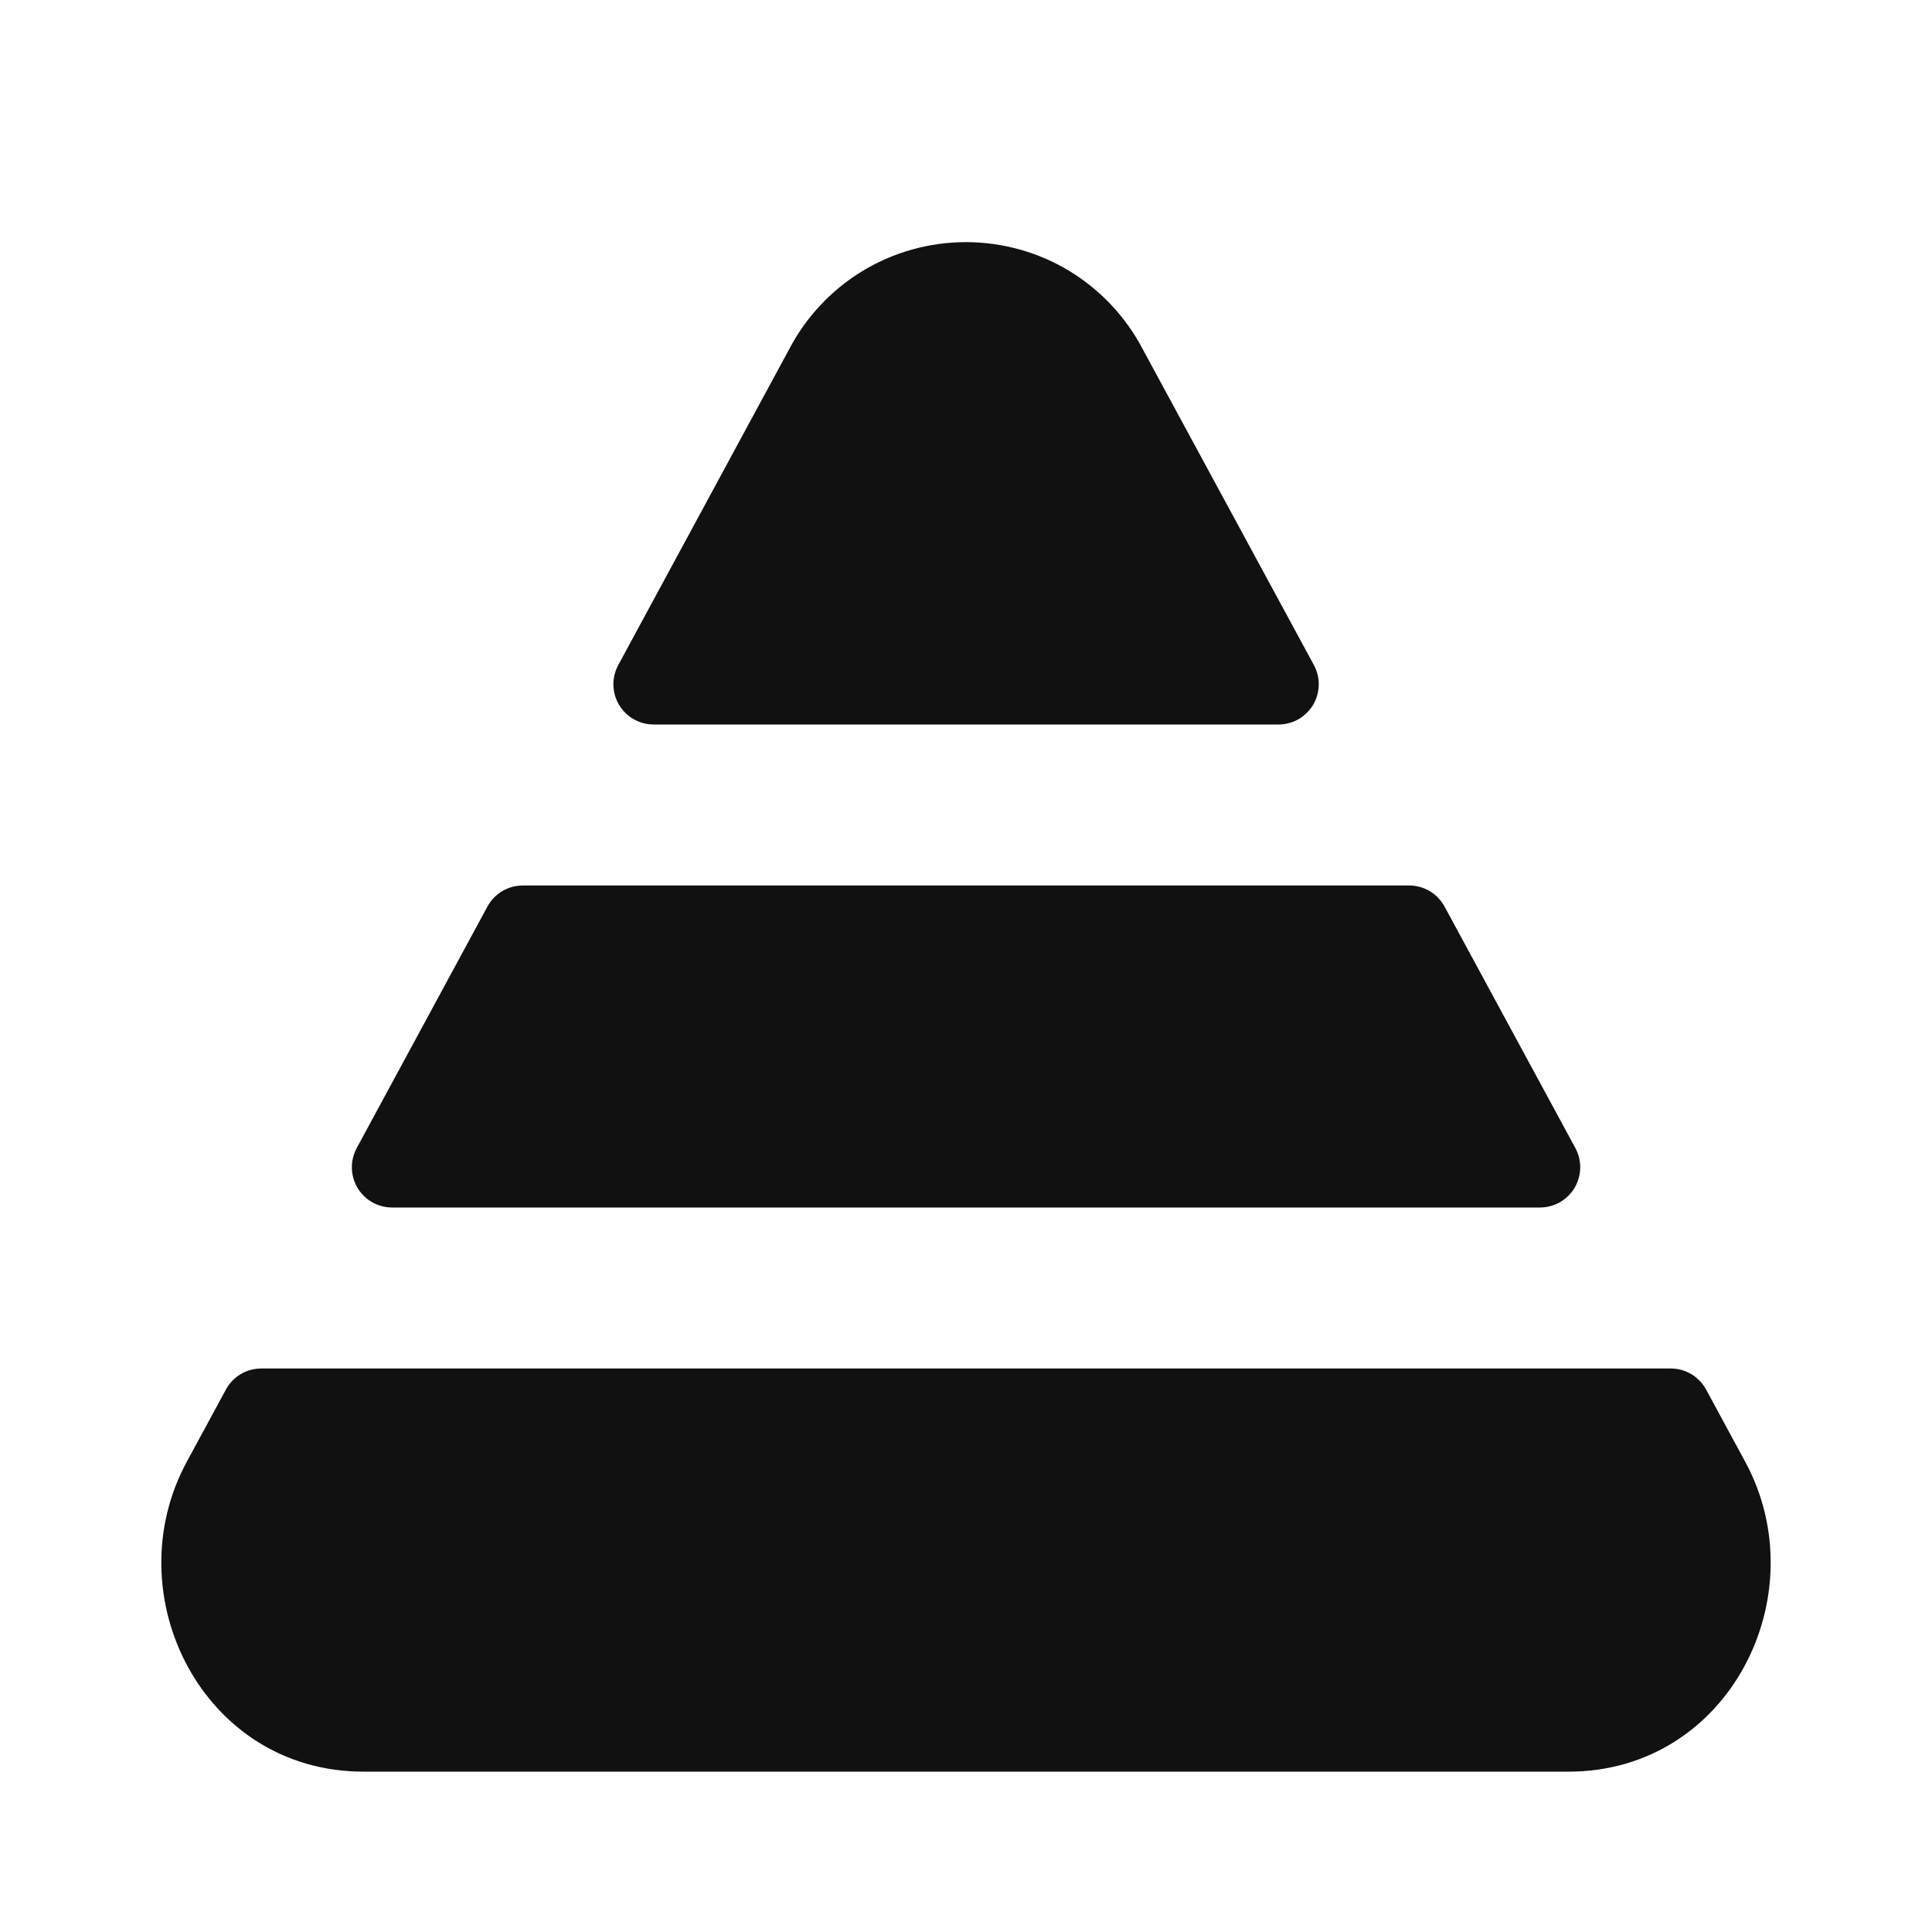 <svg width="24" height="24" viewBox="0 0 24 24" fill="none" xmlns="http://www.w3.org/2000/svg">
<path fill-rule="evenodd" clip-rule="evenodd" d="M14.194 4.335C13.984 3.935 13.668 3.599 13.282 3.365C12.895 3.131 12.451 3.008 11.999 3.008C11.547 3.008 11.104 3.131 10.717 3.365C10.33 3.599 10.015 3.935 9.805 4.335L7.68 8.262C7.639 8.338 7.618 8.424 7.62 8.51C7.622 8.597 7.646 8.682 7.69 8.756C7.735 8.83 7.797 8.892 7.873 8.935C7.948 8.977 8.033 9 8.12 9H15.882C15.969 9 16.054 8.977 16.129 8.935C16.204 8.892 16.267 8.83 16.312 8.756C16.356 8.682 16.38 8.597 16.382 8.51C16.384 8.424 16.363 8.338 16.322 8.262L14.194 4.335ZM17.945 11.262C17.902 11.183 17.838 11.116 17.761 11.07C17.683 11.024 17.595 11 17.505 11H6.495C6.405 11 6.316 11.024 6.239 11.07C6.161 11.116 6.098 11.183 6.055 11.262L4.431 14.262C4.39 14.338 4.369 14.424 4.371 14.51C4.373 14.597 4.397 14.681 4.441 14.756C4.486 14.83 4.548 14.892 4.624 14.935C4.699 14.977 4.784 15 4.871 15H19.13C19.216 15 19.302 14.977 19.377 14.935C19.452 14.892 19.515 14.83 19.56 14.756C19.604 14.681 19.628 14.597 19.63 14.51C19.632 14.424 19.611 14.338 19.57 14.262L17.945 11.262ZM2.32 18.159L2.806 17.262C2.849 17.183 2.912 17.116 2.99 17.07C3.067 17.024 3.156 17 3.246 17H20.754C20.844 17 20.933 17.024 21.01 17.07C21.087 17.116 21.151 17.183 21.194 17.262L21.68 18.159C22.575 19.812 21.483 22.008 19.485 22.008H4.515C2.517 22.008 1.425 19.812 2.32 18.159Z" fill="#111111"/>
</svg>
